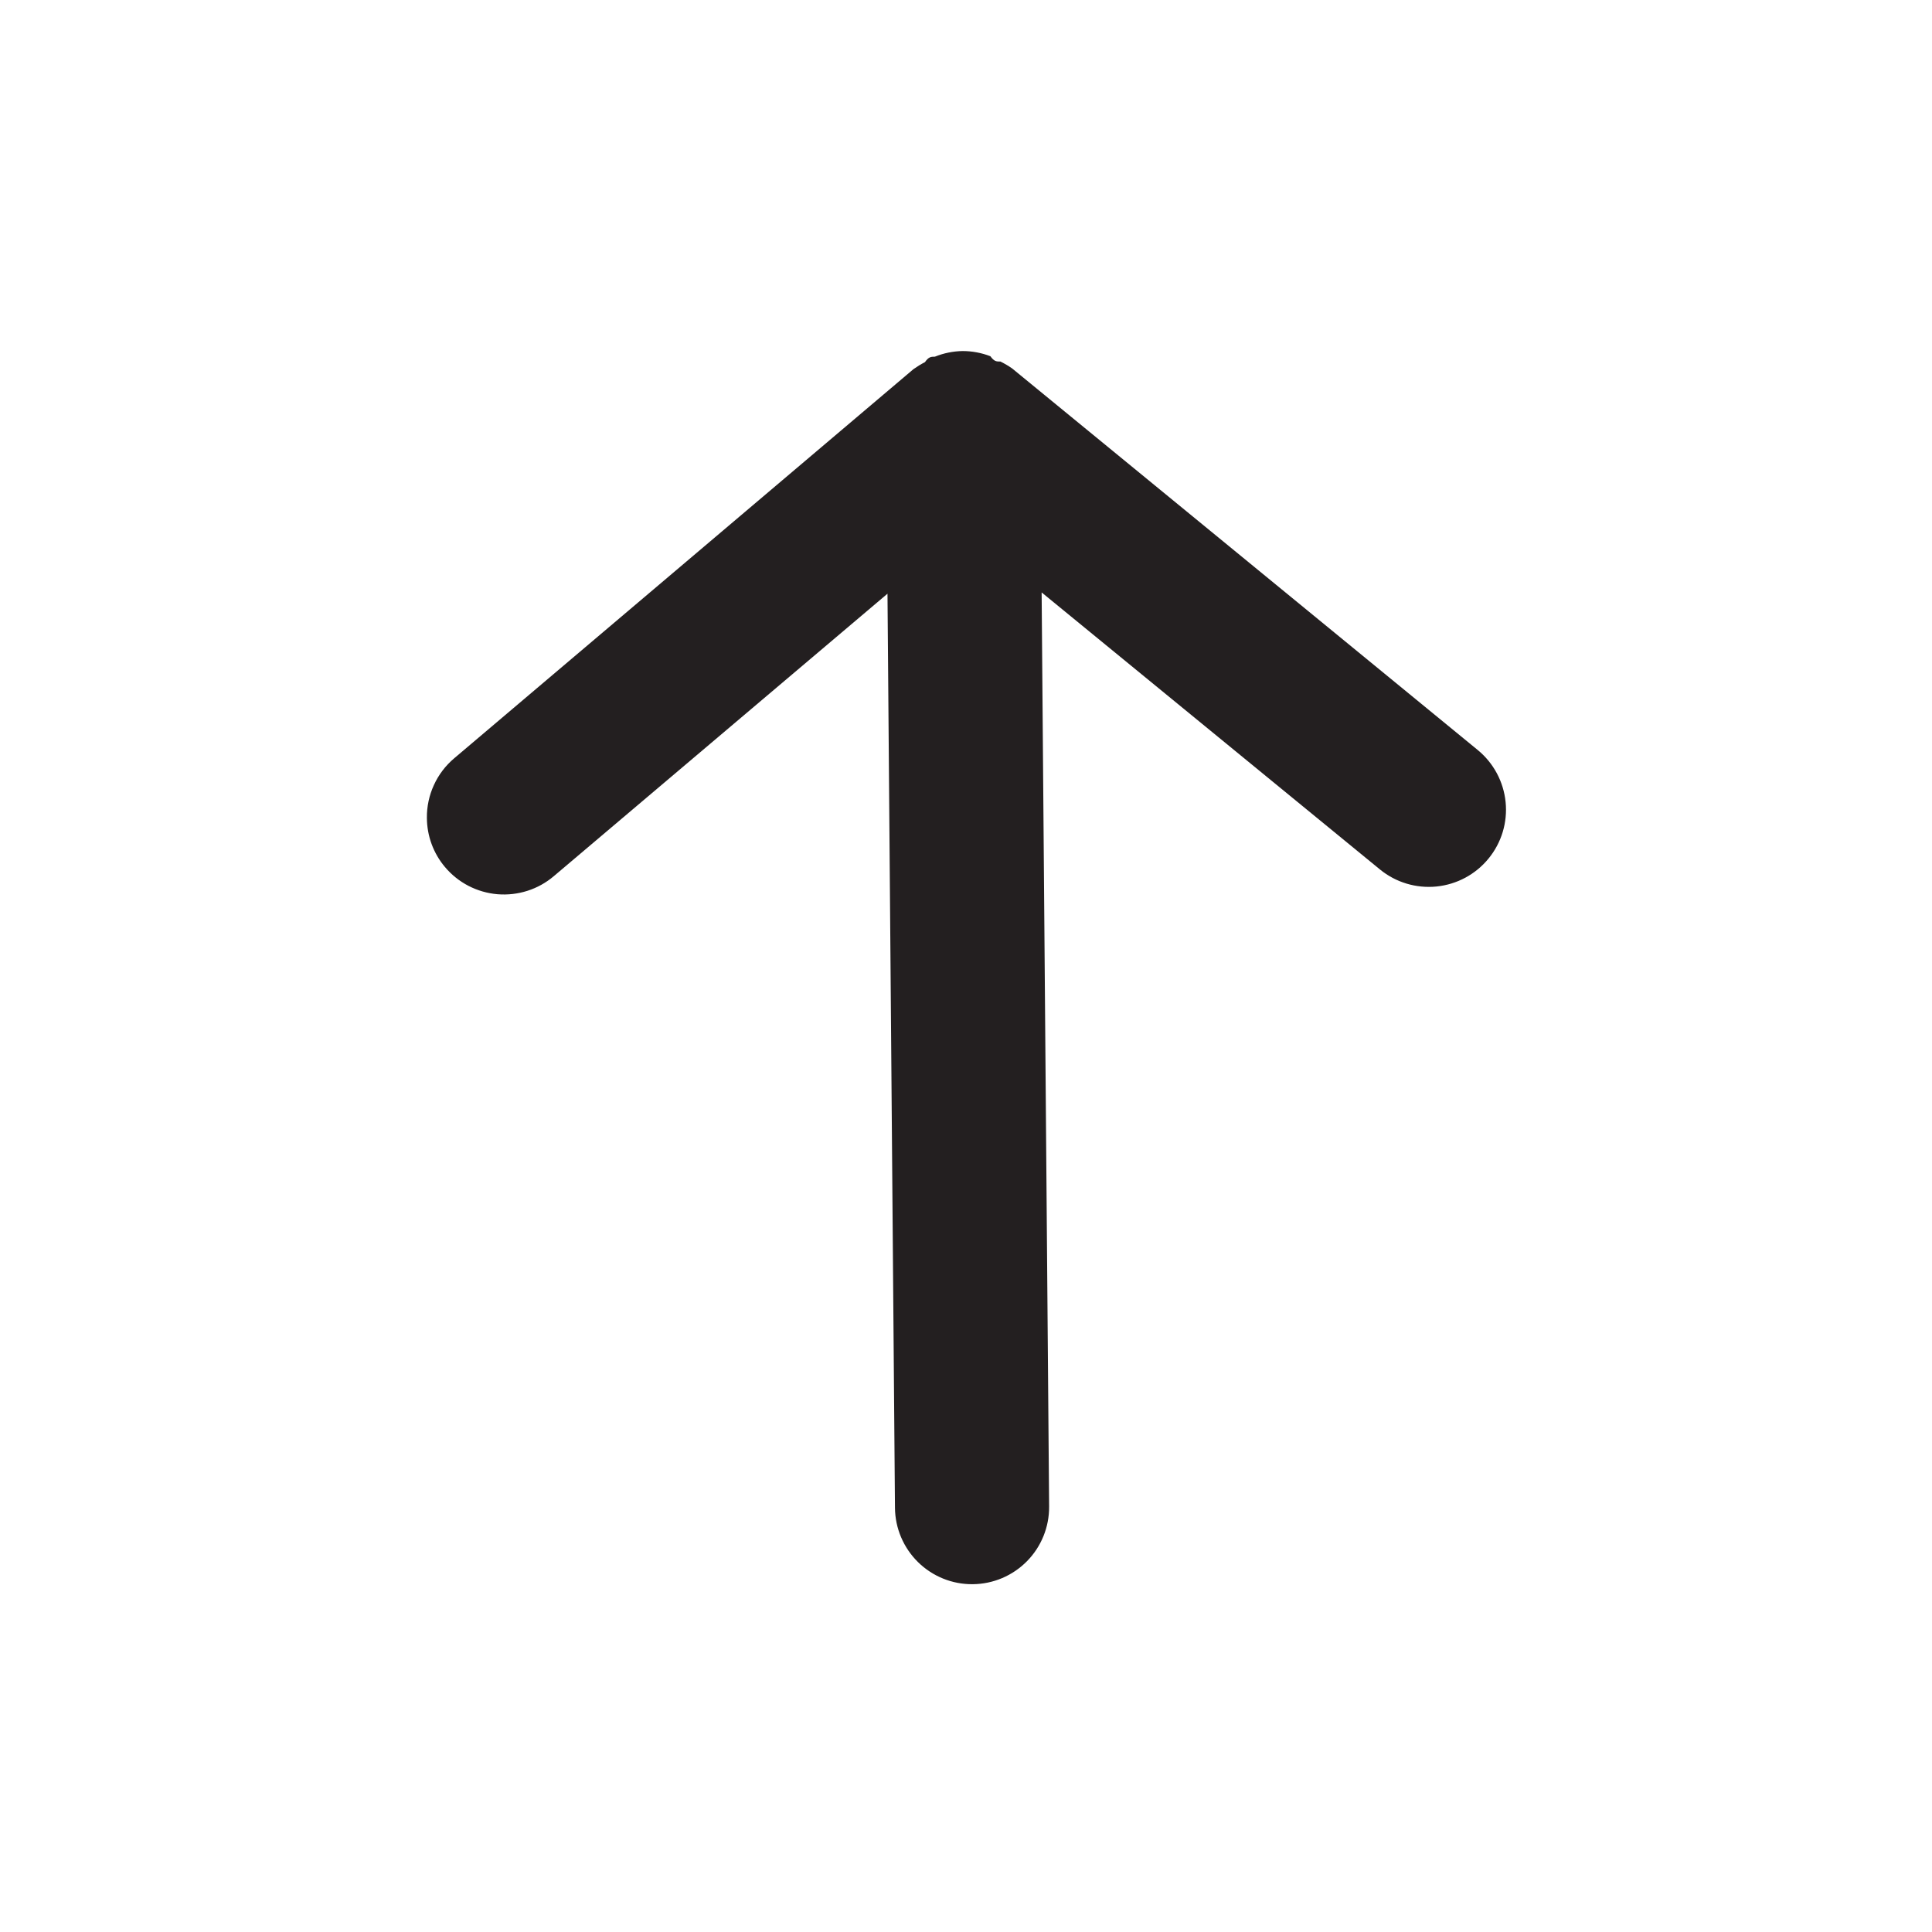 <svg width="47" height="47" viewBox="0 0 47 47" fill="none" xmlns="http://www.w3.org/2000/svg">
<path d="M25.522 36.649L25.34 14.412L33.571 21.152C33.956 21.467 34.451 21.616 34.947 21.566C35.442 21.516 35.897 21.272 36.212 20.886C36.528 20.501 36.677 20.006 36.627 19.51C36.577 19.015 36.333 18.56 35.947 18.244L24.621 8.962C24.531 8.899 24.436 8.844 24.338 8.795C24.244 8.796 24.188 8.797 24.093 8.666C23.878 8.583 23.648 8.54 23.417 8.54C23.186 8.544 22.958 8.59 22.743 8.677C22.65 8.678 22.593 8.678 22.501 8.81C22.403 8.86 22.31 8.918 22.221 8.981L11.048 18.448C10.838 18.626 10.669 18.848 10.555 19.099C10.44 19.349 10.382 19.622 10.385 19.897C10.387 20.335 10.543 20.759 10.826 21.094C10.985 21.282 11.179 21.438 11.398 21.551C11.617 21.664 11.857 21.733 12.102 21.754C12.348 21.774 12.596 21.746 12.831 21.671C13.066 21.596 13.283 21.475 13.471 21.316L21.59 14.443L21.772 36.68C21.776 37.177 21.978 37.652 22.332 38.001C22.687 38.35 23.165 38.544 23.663 38.539C24.16 38.535 24.635 38.334 24.984 37.979C25.333 37.625 25.526 37.146 25.522 36.649Z" fill="#231F20"/>
</svg>
